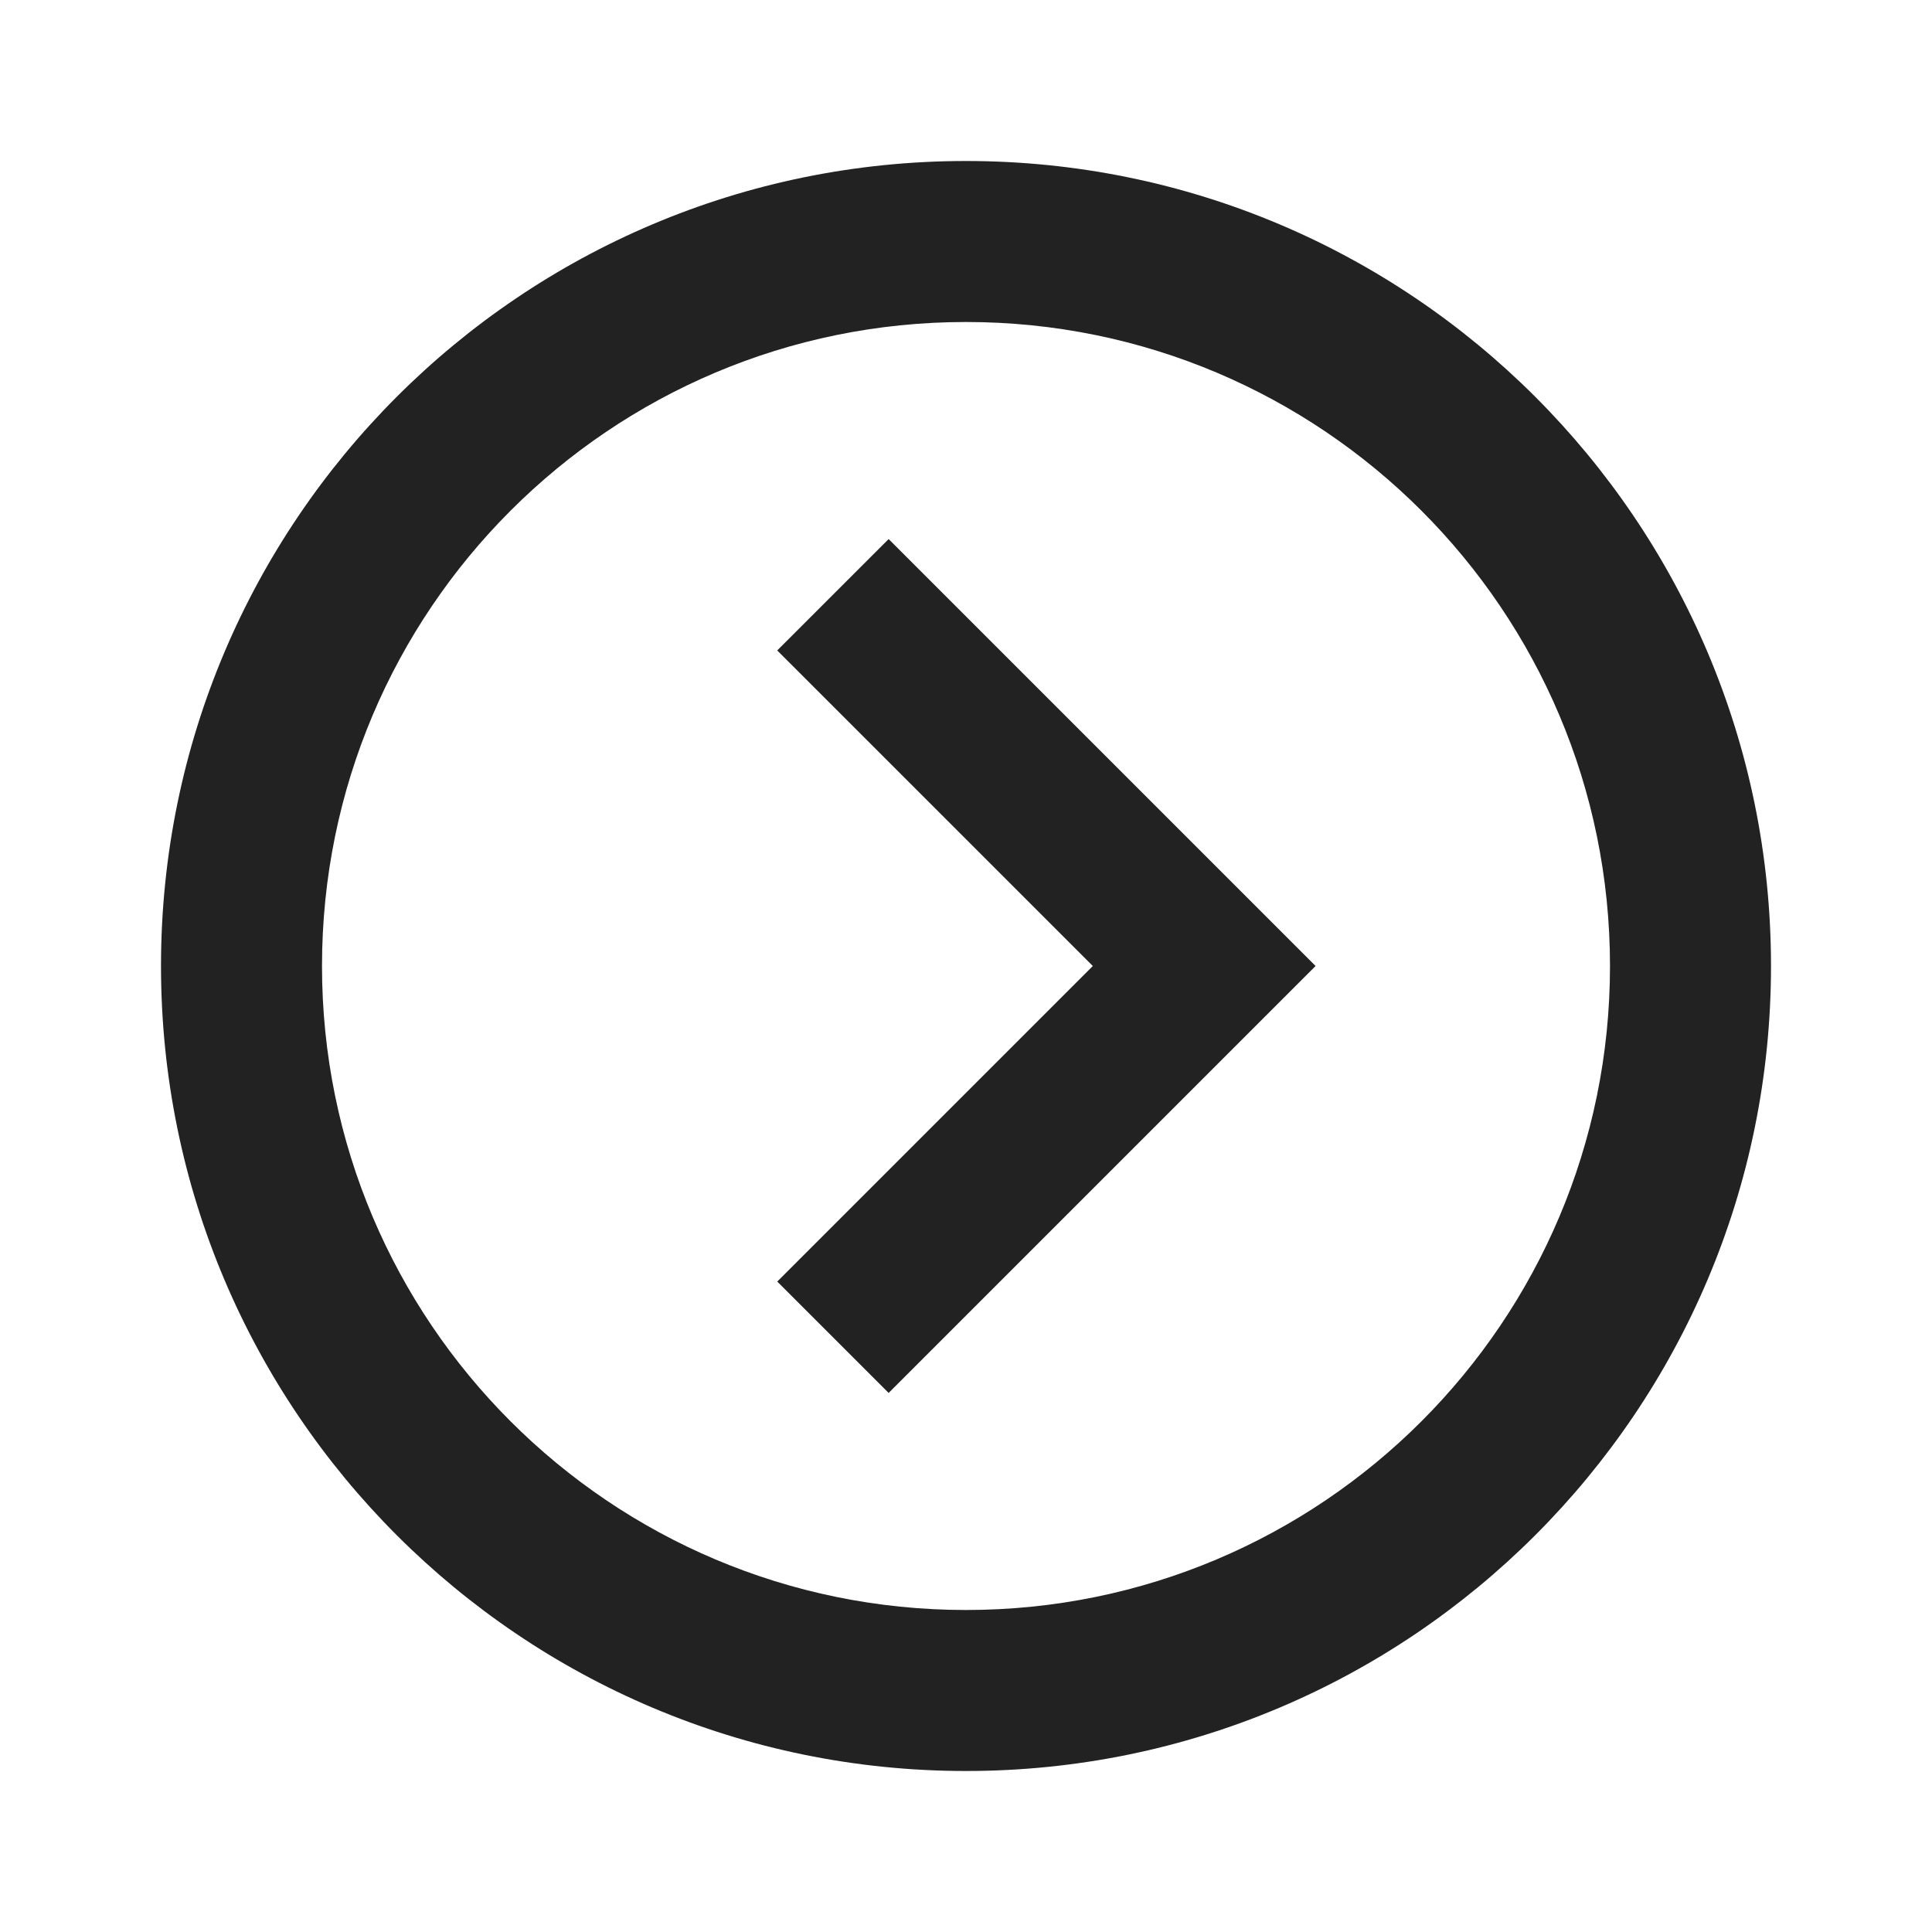 <svg xmlns="http://www.w3.org/2000/svg" viewBox="0 0 1024 1024"><path fill="#222222" d="M512 85.333C276.352 85.333 85.333 276.352 85.333 512S276.352 938.667 512 938.667 938.667 747.648 938.667 512 747.648 85.333 512 85.333ZM512 170.667C700.523 170.667 853.333 323.477 853.333 512S700.523 853.333 512 853.333 170.667 700.523 170.667 512 323.477 170.667 512 170.667ZM470.997 738.283 411.968 679.253 579.221 512 411.947 344.747 470.997 285.717 697.28 512 470.997 738.283Z"></path></svg>
